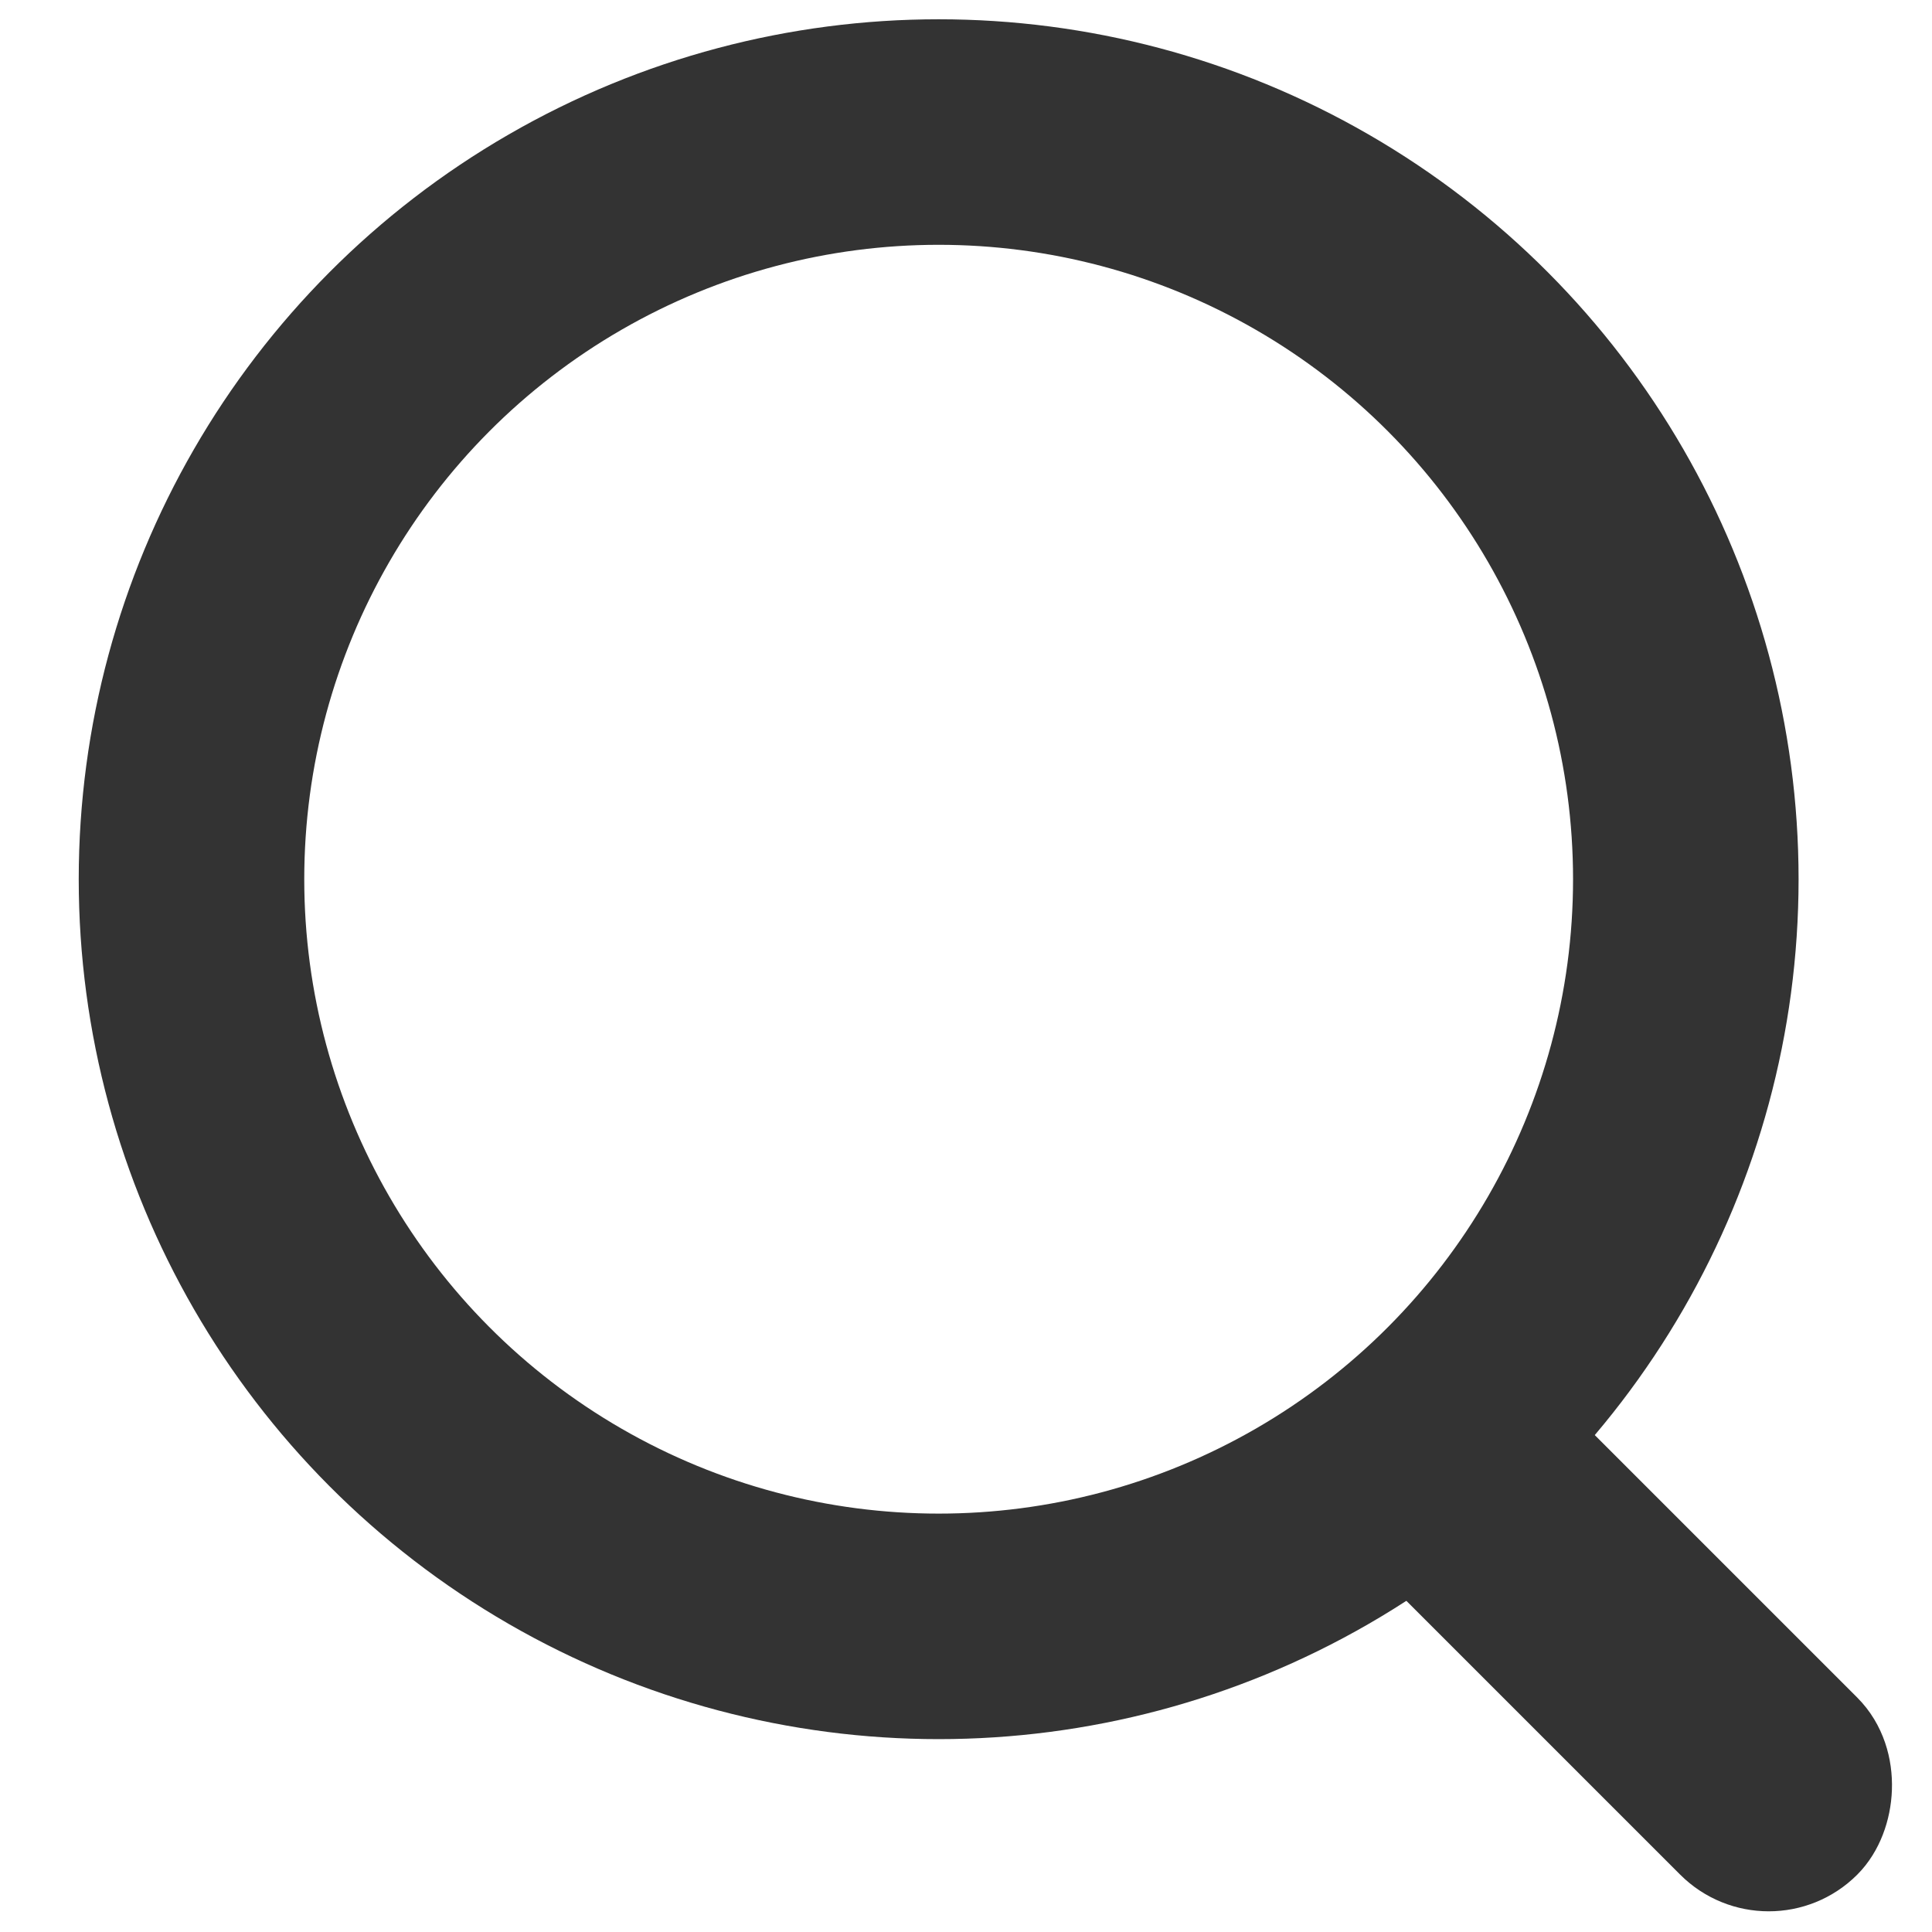 <?xml version="1.0" encoding="UTF-8" standalone="no"?>
<svg
   width="20"
   height="20"
   viewBox="0 0 26 26"
   fill="none"
   version="1.1"
   id="svg1"
   sodipodi:docname="search.svg"
   inkscape:version="1.3.2 (091e20e, 2023-11-25, custom)"
   xmlns:inkscape="http://www.inkscape.org/namespaces/inkscape"
   xmlns:sodipodi="http://sodipodi.sourceforge.net/DTD/sodipodi-0.dtd"
   xmlns="http://www.w3.org/2000/svg"
   xmlns:svg="http://www.w3.org/2000/svg">
  <defs
     id="defs1" />
  <sodipodi:namedview
     id="namedview1"
     pagecolor="#ffffff"
     bordercolor="#000000"
     borderopacity="0.25"
     inkscape:showpageshadow="2"
     inkscape:pageopacity="0.0"
     inkscape:pagecheckerboard="0"
     inkscape:deskcolor="#d1d1d1"
     inkscape:zoom="27.68323"
     inkscape:cx="7.58582"
     inkscape:cy="12.950078"
     inkscape:window-width="1920"
     inkscape:window-height="997"
     inkscape:window-x="-9"
     inkscape:window-y="-9"
     inkscape:window-maximized="1"
     inkscape:current-layer="svg1" />
  <rect
     x="27.124"
     y="-0.792"
     width="7.661"
     height="1.915"
     transform="rotate(45)"
     fill="#333333"
     id="rect1"
     ry="0.958"
     style="stroke:#333333;stroke-width:1.455;stroke-dasharray:none;stroke-opacity:1" />
  <circle
     cx="12.632"
     cy="11.832"
     r="10.055"
     stroke="#333333"
     stroke-width="2"
     id="circle1"
     style="stroke-width:3.035;stroke-dasharray:none" />
</svg>

